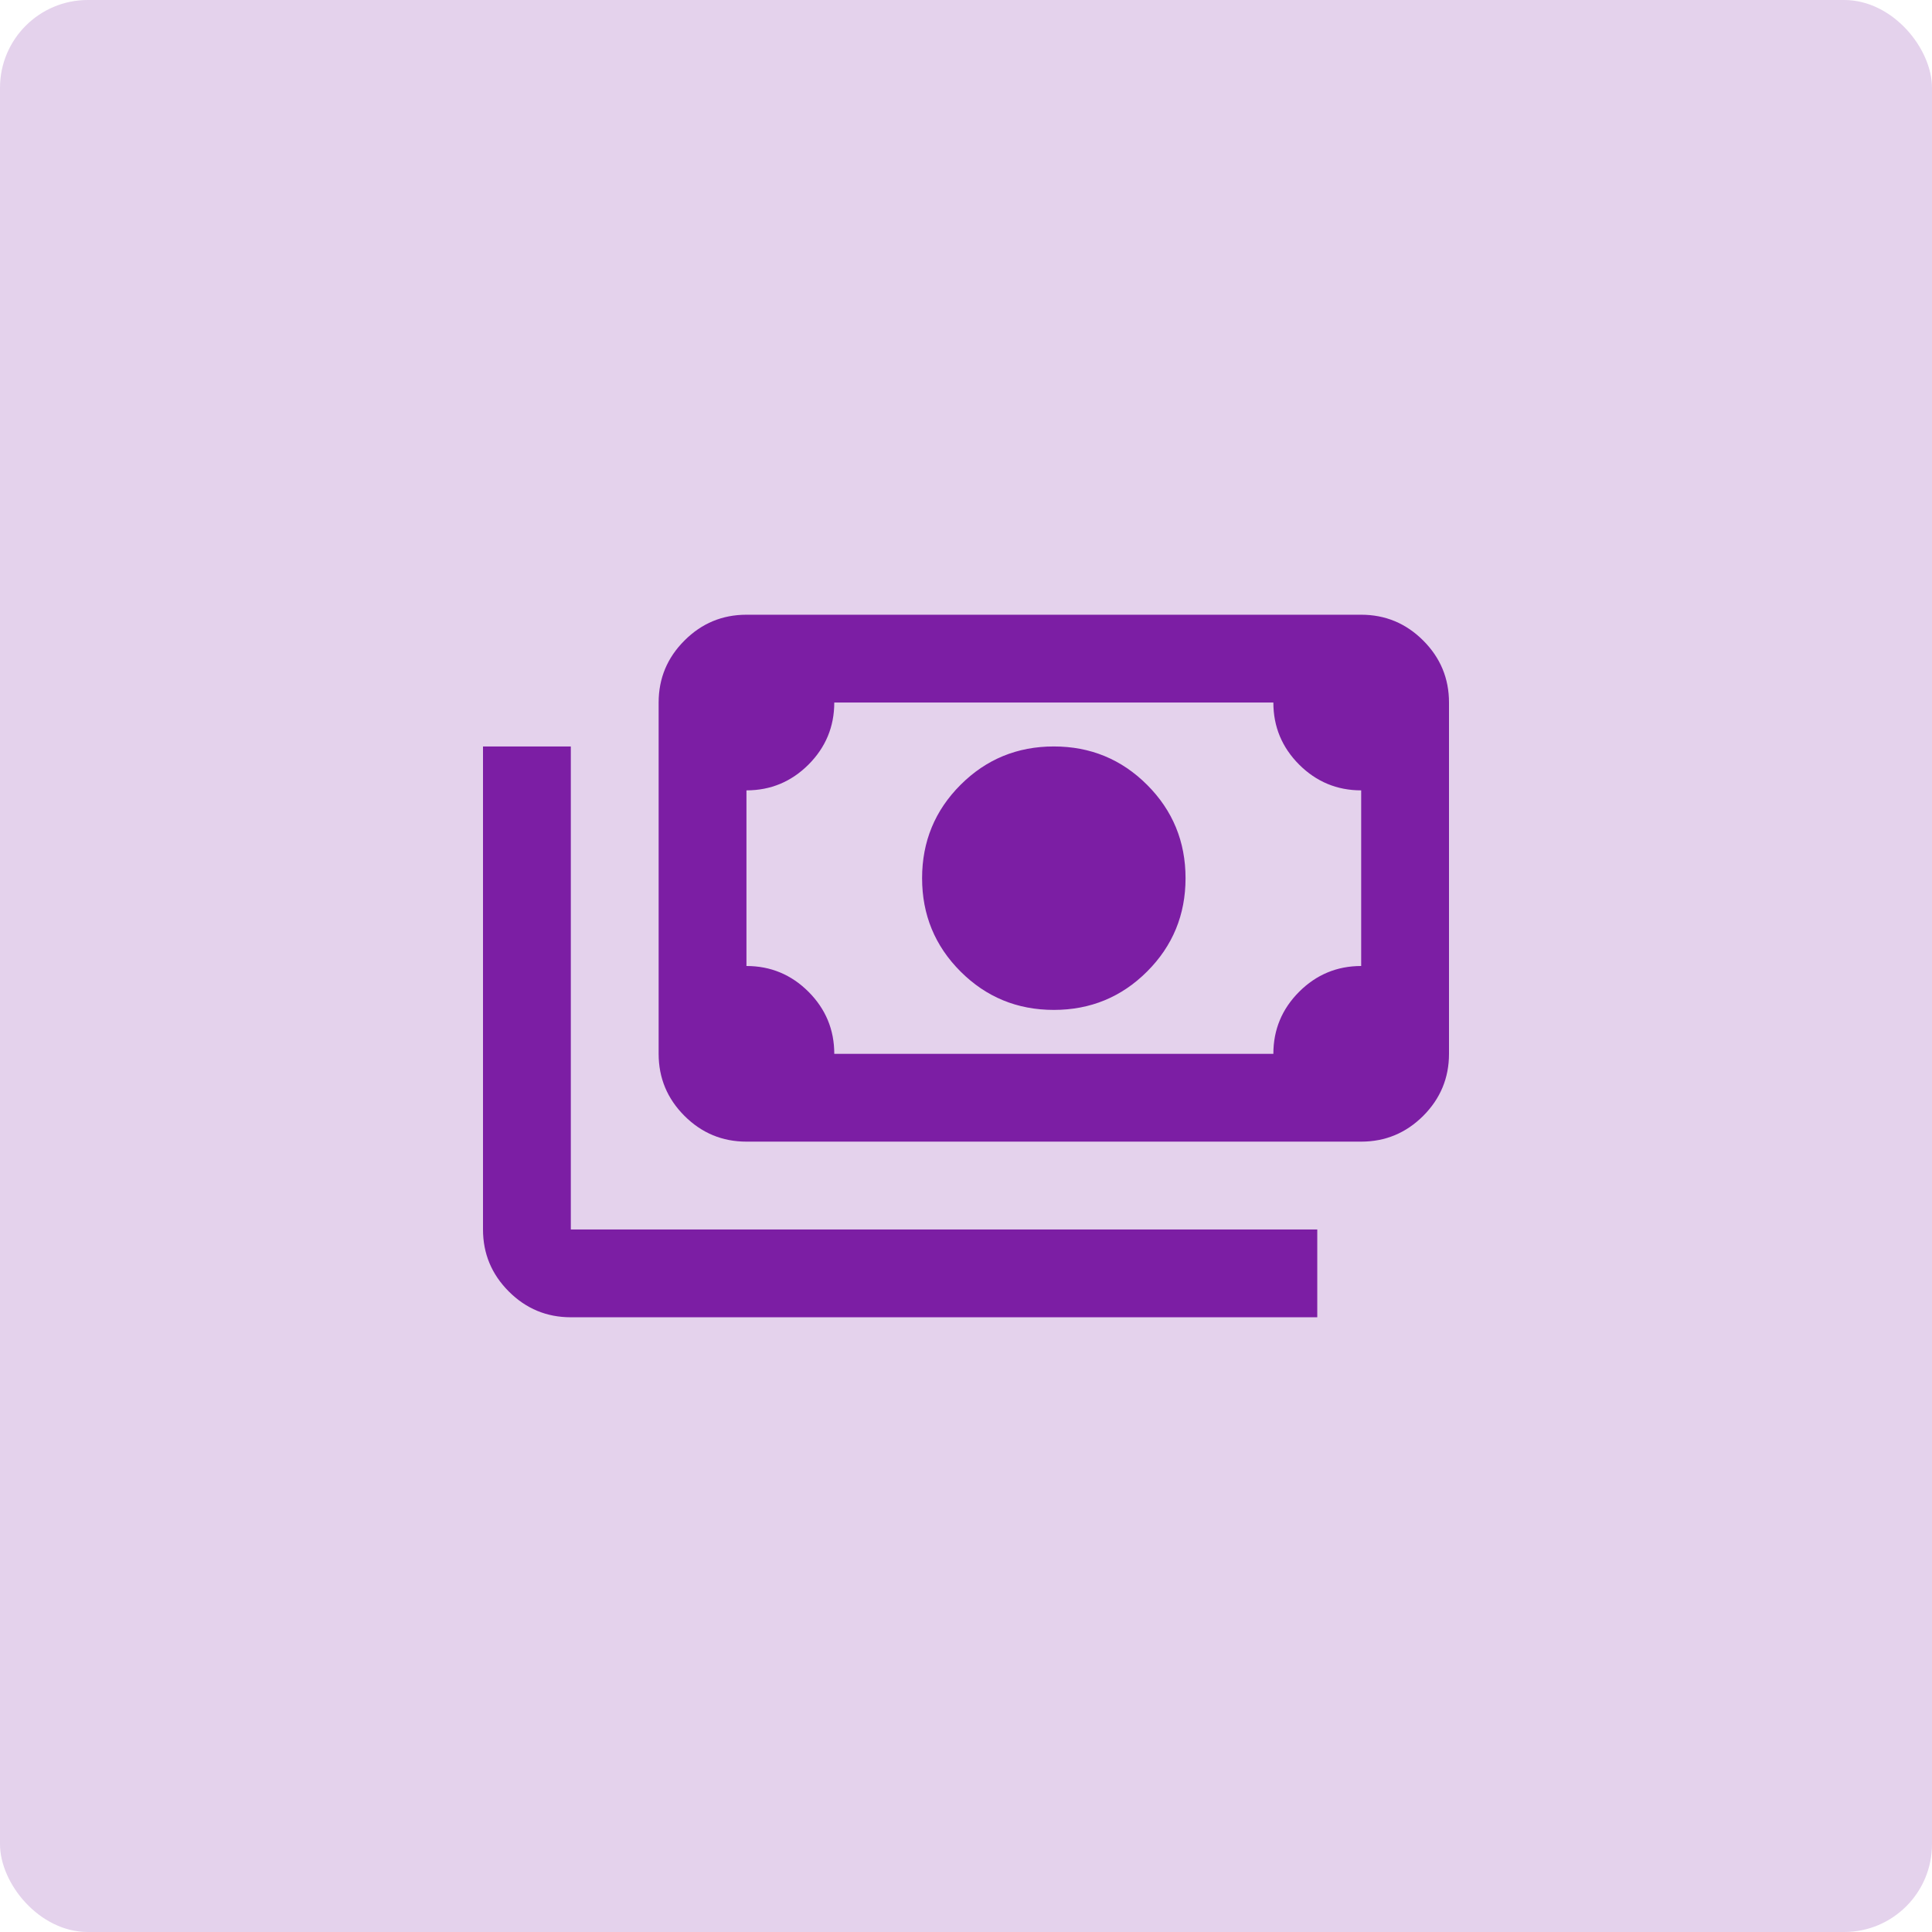 <svg width="44" height="44" viewBox="0 0 44 44" fill="none" xmlns="http://www.w3.org/2000/svg">
<rect width="44" height="44" rx="2" fill="#7C1EA4" fill-opacity="0.2"/>
<mask id="mask0_1928_17506" style="mask-type:alpha" maskUnits="userSpaceOnUse" x="10" y="10" width="24" height="24">
<rect x="10" y="10" width="24" height="24" fill="#D9D9D9"/>
</mask>
<g mask="url(#mask0_1928_17506)">
<path d="M24 23C23.167 23 22.458 22.708 21.875 22.125C21.292 21.542 21 20.833 21 20C21 19.167 21.292 18.458 21.875 17.875C22.458 17.292 23.167 17 24 17C24.833 17 25.542 17.292 26.125 17.875C26.708 18.458 27 19.167 27 20C27 20.833 26.708 21.542 26.125 22.125C25.542 22.708 24.833 23 24 23ZM17 26C16.45 26 15.979 25.804 15.588 25.413C15.196 25.021 15 24.55 15 24V16C15 15.45 15.196 14.979 15.588 14.588C15.979 14.196 16.45 14 17 14H31C31.55 14 32.021 14.196 32.413 14.588C32.804 14.979 33 15.45 33 16V24C33 24.55 32.804 25.021 32.413 25.413C32.021 25.804 31.55 26 31 26H17ZM19 24H29C29 23.45 29.196 22.979 29.587 22.587C29.979 22.196 30.45 22 31 22V18C30.45 18 29.979 17.804 29.587 17.413C29.196 17.021 29 16.55 29 16H19C19 16.55 18.804 17.021 18.413 17.413C18.021 17.804 17.55 18 17 18V22C17.55 22 18.021 22.196 18.413 22.587C18.804 22.979 19 23.45 19 24ZM30 30H13C12.45 30 11.979 29.804 11.588 29.413C11.196 29.021 11 28.55 11 28V17H13V28H30V30Z" fill="#7C1EA4"/>
</g>
</svg>
